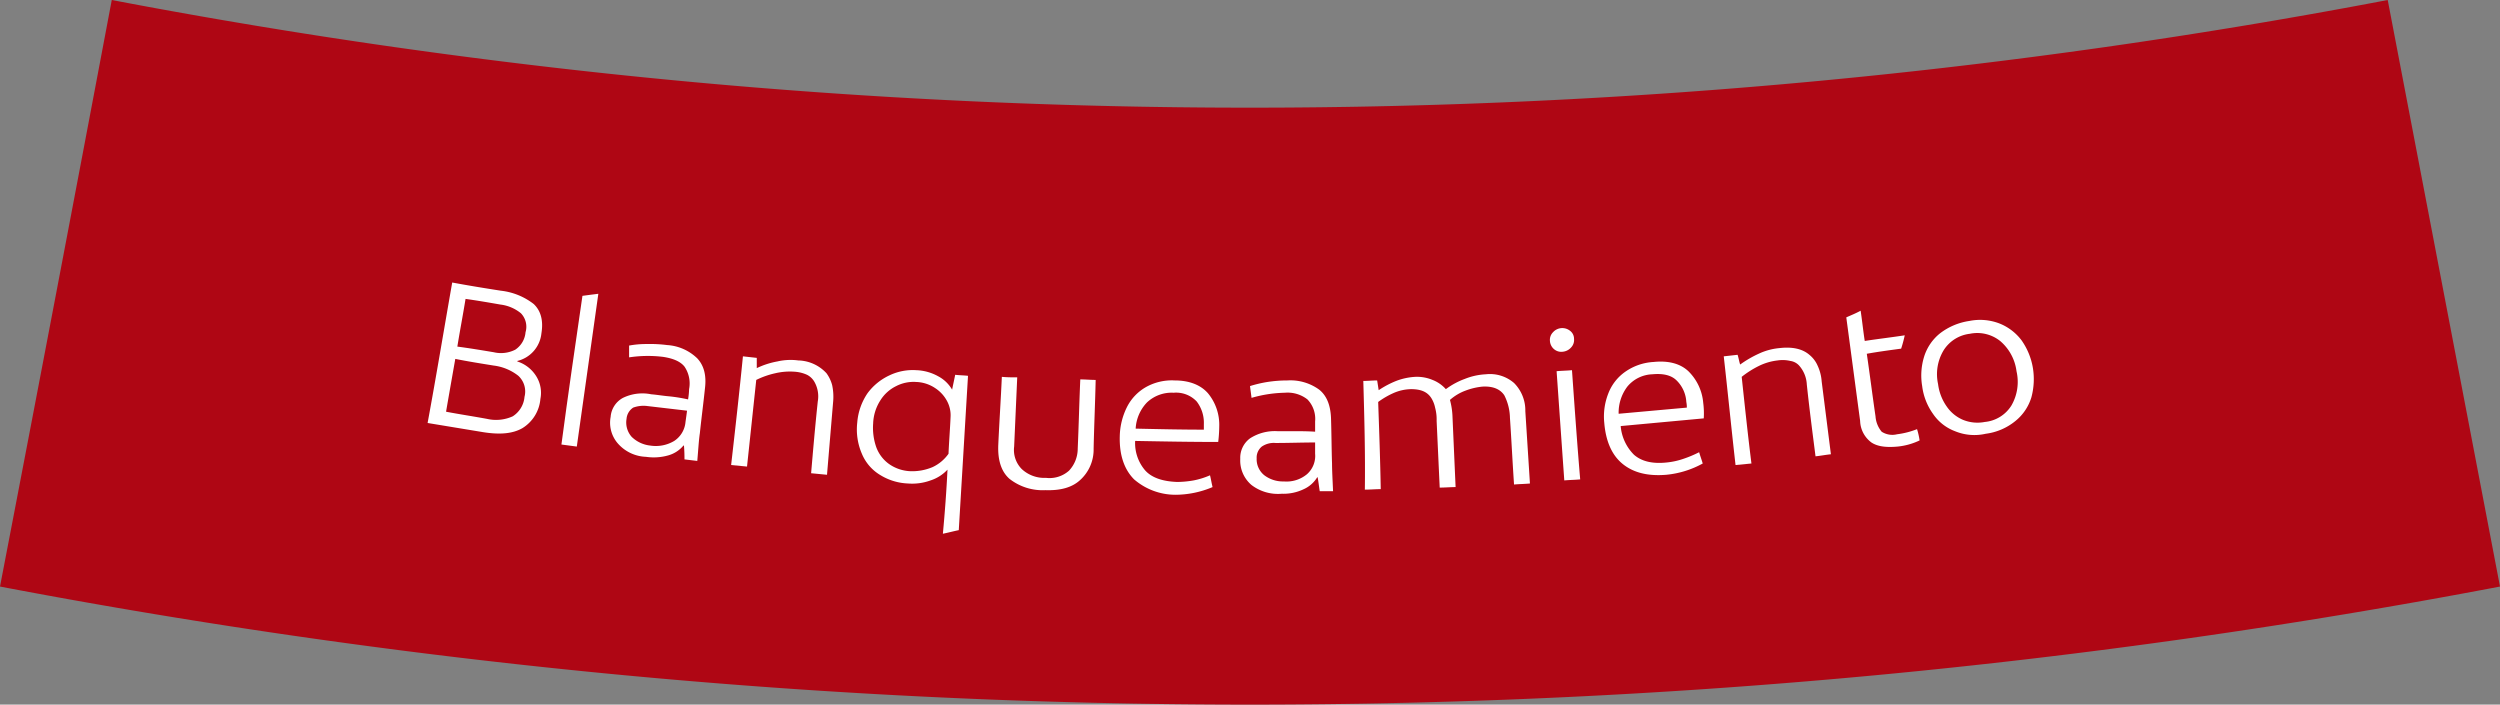 <svg id="Capa_1" data-name="Capa 1" xmlns="http://www.w3.org/2000/svg" viewBox="0 0 487.6 137.43"><rect x="0" y="0" width="487.6" height="137.43" fill="#808080" stroke="none"/><defs><style>.cls-1{fill:#af0614;}.cls-2{fill:#fff;}</style></defs><path class="cls-1" d="M487.6,114.4A1302.25,1302.25,0,0,1,0,114.4Q11,57.25,21.8,0A1183.4,1183.4,0,0,0,465.7,0l21.9,114.4"/><path class="cls-2" d="M88.2,55.1c3.2.6,6.3,1.1,9.5,1.6a12.74,12.74,0,0,1,6.4,2.6q2.1,2,1.5,5.7a6.18,6.18,0,0,1-4.7,5.4v.1a6.77,6.77,0,0,1,3.7,2.9,6.08,6.08,0,0,1,.8,4.4,7.42,7.42,0,0,1-3.5,5.7c-1.9,1.1-4.4,1.3-7.6.8L83.4,82.5C85.1,73.3,86.6,64.2,88.2,55.1Zm8.1,13.6a6.14,6.14,0,0,0,4.2-.5,4.53,4.53,0,0,0,2-3.4,3.79,3.79,0,0,0-.9-3.7,7.82,7.82,0,0,0-4-1.7c-2.3-.4-4.6-.8-6.8-1.1-.5,3.1-1.1,6.2-1.6,9.3C91.5,67.9,93.9,68.3,96.3,68.7ZM95,81.7a7.86,7.86,0,0,0,5-.5,5,5,0,0,0,2.3-3.8,4.16,4.16,0,0,0-1.2-4.1,9.69,9.69,0,0,0-4.8-2c-2.5-.4-5-.8-7.5-1.3-.6,3.4-1.2,6.8-1.8,10.3C89.6,80.8,92.3,81.2,95,81.7Z"/><path class="cls-2" d="M113.6,57.7c1-.1,2-.3,3.1-.4-1.4,9.9-2.8,19.8-4.2,29.8-1-.1-2-.3-3-.4C110.8,76.9,112.2,67.3,113.6,57.7Z"/><path class="cls-2" d="M120.6,86.6a6.16,6.16,0,0,1-1.5-5.3,4.61,4.61,0,0,1,2.4-3.7,8.65,8.65,0,0,1,5.5-.7c1.2.1,2.3.3,3.5.4a31.24,31.24,0,0,1,3.7.6,13.55,13.55,0,0,0,.2-2,5.83,5.83,0,0,0-.9-4.4c-.8-1-2.2-1.6-4.2-1.9a24.43,24.43,0,0,0-6.6.1V67.4a18.27,18.27,0,0,1,3.5-.3,25.49,25.49,0,0,1,3.9.2,9.27,9.27,0,0,1,5.9,2.6c1.3,1.4,1.8,3.3,1.5,5.8-.3,2.9-.7,5.9-1,8.8-.2,1.3-.3,3.1-.5,5.4l-2.5-.3c0-.6,0-1.5-.1-2.7h-.1a5.91,5.91,0,0,1-2.9,1.9,10.31,10.31,0,0,1-4.4.3A7.66,7.66,0,0,1,120.6,86.6Zm10.9-.6a4.92,4.92,0,0,0,2.2-3.7c.1-.7.2-1.4.3-2.2l-7.7-.9a5.86,5.86,0,0,0-2.8.3,2.89,2.89,0,0,0-1.3,2.2,4.22,4.22,0,0,0,1,3.5,6.1,6.1,0,0,0,3.6,1.7A7,7,0,0,0,131.5,86Z"/><path class="cls-2" d="M144.9,69.5l2.7.3v2a15.65,15.65,0,0,1,4-1.3,11.44,11.44,0,0,1,4.1-.2,7.72,7.72,0,0,1,5.5,2.5,7,7,0,0,1,1.1,2.3,10.79,10.79,0,0,1,.2,3.2c-.4,4.8-.8,9.5-1.2,14.3l-3.1-.3c.4-4.7.8-9.3,1.3-14a5.73,5.73,0,0,0-.7-3.9,3.48,3.48,0,0,0-1.4-1.3,7,7,0,0,0-2.4-.6,12.46,12.46,0,0,0-3.8.3,16.27,16.27,0,0,0-3.7,1.3c-.6,5.6-1.2,11.3-1.8,16.9l-3.1-.3C143.4,83.7,144.2,76.6,144.9,69.5Z"/><path class="cls-2" d="M184.8,91.6a7.83,7.83,0,0,1-3.3,2.1,10.46,10.46,0,0,1-4.4.6,11.15,11.15,0,0,1-5.5-1.7,8.72,8.72,0,0,1-3.5-4.1,11.94,11.94,0,0,1-.9-6.1,11.79,11.79,0,0,1,2-5.7,11.12,11.12,0,0,1,4.3-3.5,10.52,10.52,0,0,1,5.2-1,9.43,9.43,0,0,1,4.3,1.2,6.78,6.78,0,0,1,2.7,2.6c.2-1,.4-1.9.6-2.9.8.1,1.7.1,2.5.2-.6,10-1.2,20.1-1.8,30.1-1,.2-2.1.5-3.1.7C184.3,99.8,184.6,95.7,184.8,91.6Zm-2.9-.5a7.88,7.88,0,0,0,3.1-2.6c.1-2.4.3-4.8.4-7.2a5.86,5.86,0,0,0-.7-3.1,6.84,6.84,0,0,0-2.3-2.5,7.07,7.07,0,0,0-3.7-1.2,7.41,7.41,0,0,0-3.9.8,7.53,7.53,0,0,0-3.1,2.8,8.87,8.87,0,0,0-1.4,4.5,11.42,11.42,0,0,0,.6,4.6,7,7,0,0,0,2.5,3.3,7.73,7.73,0,0,0,4.1,1.4A10.17,10.17,0,0,0,181.9,91.1Z"/><path class="cls-2" d="M196.9,93.4c-1.6-1.4-2.3-3.6-2.2-6.5.2-4.5.5-8.9.7-13.4,1,.1,2,.1,3,.1l-.6,13.5a5.29,5.29,0,0,0,1.5,4.4,6.43,6.43,0,0,0,4.7,1.7,5.7,5.7,0,0,0,4.5-1.4,6.28,6.28,0,0,0,1.7-4.3c.2-4.5.3-9,.5-13.5,1,0,2,.1,3,.1-.1,4.5-.3,8.9-.4,13.4a8,8,0,0,1-2.6,6.1c-1.6,1.5-3.9,2.1-6.8,2A10.47,10.47,0,0,1,196.9,93.4Z"/><path class="cls-2" d="M221.2,93.5c-1.9-1.9-2.9-4.7-2.8-8.4a13.32,13.32,0,0,1,1.4-5.7,9.3,9.3,0,0,1,3.7-3.9,10.33,10.33,0,0,1,5.6-1.3c2.9,0,5.1.9,6.5,2.5a9.63,9.63,0,0,1,2.2,6.5,26.61,26.61,0,0,1-.2,3c-5.4,0-10.8-.1-16.2-.2a8.16,8.16,0,0,0,2,5.8c1.3,1.4,3.4,2.1,6.2,2.2a19.07,19.07,0,0,0,3.2-.3,15,15,0,0,0,3.2-1c.2.8.3,1.5.5,2.3a18.71,18.71,0,0,1-7.3,1.5A12.34,12.34,0,0,1,221.2,93.5Zm13.6-9.7V82.7a6.82,6.82,0,0,0-1.4-4.4,5.52,5.52,0,0,0-4.5-1.7,7,7,0,0,0-5.2,1.9,8,8,0,0,0-2.2,5.1C226,83.7,230.4,83.8,234.8,83.8Z"/><path class="cls-2" d="M244.1,94.6a6.25,6.25,0,0,1-2.2-5.1,4.71,4.71,0,0,1,1.9-4,8.93,8.93,0,0,1,5.4-1.4h3.5c1.1,0,2.3,0,3.8.1v-2a5.47,5.47,0,0,0-1.5-4.3,6.26,6.26,0,0,0-4.4-1.3,25,25,0,0,0-6.5,1c-.1-.8-.2-1.5-.3-2.3a24.44,24.44,0,0,1,3.4-.8,25.61,25.61,0,0,1,3.9-.3,9.54,9.54,0,0,1,6.2,1.8c1.5,1.2,2.2,3.1,2.3,5.5.1,3,.1,5.9.2,8.9,0,1.3.1,3.1.2,5.4h-2.6c-.1-.6-.2-1.5-.4-2.7h-.1a5.88,5.88,0,0,1-2.6,2.3,9.14,9.14,0,0,1-4.3.9A8.48,8.48,0,0,1,244.1,94.6Zm10.8-2.1a4.75,4.75,0,0,0,1.6-4V86.3c-2.6,0-5.1.1-7.7.1a4.15,4.15,0,0,0-2.7.7,2.78,2.78,0,0,0-1,2.3,4,4,0,0,0,1.5,3.3,6,6,0,0,0,3.8,1.2A6.25,6.25,0,0,0,254.9,92.5Z"/><path class="cls-2" d="M265.9,74.3c.9,0,1.8-.1,2.7-.1.1.6.2,1.3.3,1.9a18.29,18.29,0,0,1,3.4-1.8,12.29,12.29,0,0,1,3.7-.8,7.89,7.89,0,0,1,3.4.6,6.77,6.77,0,0,1,2.6,1.8,14.57,14.57,0,0,1,3.7-2,12.65,12.65,0,0,1,4.1-.9,7.17,7.17,0,0,1,5.5,1.7,7.56,7.56,0,0,1,2.2,5.5l.9,14.1c-1,.1-2,.1-3.1.2-.3-4.3-.5-8.6-.8-13a10.11,10.11,0,0,0-1.1-4.4c-.8-1.2-2.2-1.8-4.2-1.7a12.66,12.66,0,0,0-3.4.8,9.55,9.55,0,0,0-3,1.8,14.45,14.45,0,0,1,.5,3.4c.2,4.5.4,9.1.6,13.6-1,0-2,.1-3.1.1-.2-4.3-.4-8.7-.6-13a8.8,8.8,0,0,0-.3-2.6,5.63,5.63,0,0,0-.7-1.8c-.8-1.3-2.1-1.8-4-1.8a8.9,8.9,0,0,0-3.5.8,15.84,15.84,0,0,0-2.9,1.7c.2,5.7.4,11.3.5,17-1,0-2,.1-3.1.1C266.3,88.5,266.1,81.4,265.9,74.3Z"/><path class="cls-2" d="M303.1,68.1a2.26,2.26,0,0,1-.8-1.6,2.11,2.11,0,0,1,.6-1.7,2.43,2.43,0,0,1,3.3-.3,1.94,1.94,0,0,1,.8,1.6,2.11,2.11,0,0,1-.6,1.7,2.47,2.47,0,0,1-1.6.8A2.16,2.16,0,0,1,303.1,68.1Zm.5,4.3c1-.1,2-.1,3-.2.5,7.1,1,14.2,1.6,21.3-1,.1-2,.1-3.1.2C304.6,86.7,304.1,79.5,303.6,72.4Z"/><path class="cls-2" d="M316.5,90.5c-2.1-1.7-3.3-4.4-3.6-8a12.24,12.24,0,0,1,.8-5.8,9.16,9.16,0,0,1,3.3-4.2,10.64,10.64,0,0,1,5.5-1.9c2.9-.3,5.2.3,6.8,1.8a9.79,9.79,0,0,1,2.9,6.2,15.54,15.54,0,0,1,.1,3l-16.2,1.5a8.94,8.94,0,0,0,2.6,5.6c1.5,1.3,3.6,1.8,6.4,1.5a14.28,14.28,0,0,0,3.2-.7,22.22,22.22,0,0,0,3.1-1.3c.2.7.5,1.5.7,2.2a18.34,18.34,0,0,1-7.1,2.2C321.4,92.9,318.6,92.2,316.5,90.5Zm12.5-11a5.38,5.38,0,0,0-.1-1.1,6.36,6.36,0,0,0-1.9-4.2c-1-1-2.6-1.4-4.7-1.2a6.62,6.62,0,0,0-4.9,2.4,8.41,8.41,0,0,0-1.7,5.3Z"/><path class="cls-2" d="M336.2,69.5l2.7-.3c.2.6.3,1.3.5,1.9A21.22,21.22,0,0,1,343,69a12,12,0,0,1,4-1.1c2.5-.3,4.5.1,5.9,1.3a5.6,5.6,0,0,1,1.6,2.1,8.78,8.78,0,0,1,.8,3.1c.6,4.7,1.2,9.5,1.8,14.2-1,.1-2,.3-3,.4-.6-4.7-1.2-9.3-1.7-14a6,6,0,0,0-1.5-3.7,2.84,2.84,0,0,0-1.7-.9,6.58,6.58,0,0,0-2.5-.1,11.08,11.08,0,0,0-3.7,1.1,18.52,18.52,0,0,0-3.3,2.1c.6,5.6,1.2,11.3,1.9,16.9l-3.1.3C337.7,83.7,337,76.6,336.2,69.5Z"/><path class="cls-2" d="M365,86.3a5.42,5.42,0,0,1-2.2-4.2c-.9-6.7-1.8-13.5-2.7-20.2.9-.4,1.9-.8,2.8-1.3.3,2,.5,4,.8,5.9,2.6-.4,5.2-.7,7.8-1.1a25,25,0,0,1-.7,2.6c-2.2.3-4.5.6-6.7,1,.6,4.1,1.1,8.1,1.7,12.2a5.24,5.24,0,0,0,1.2,3,3.81,3.81,0,0,0,3,.5,15.94,15.94,0,0,0,3.9-1,14.19,14.19,0,0,1,.5,2.2,12.83,12.83,0,0,1-4.3,1.2C367.9,87.3,366.2,87.1,365,86.3Z"/><path class="cls-2" d="M381.3,84.1a9,9,0,0,1-4.3-3.4,11.79,11.79,0,0,1-2.1-5.4,12.43,12.43,0,0,1,.4-5.8,9.41,9.41,0,0,1,3.1-4.5,12.33,12.33,0,0,1,5.7-2.4,10.54,10.54,0,0,1,5.9.5,10,10,0,0,1,4.3,3.3,13.1,13.1,0,0,1,2.2,5.4,13.56,13.56,0,0,1-.3,5.7,9.46,9.46,0,0,1-3.1,4.6,11.43,11.43,0,0,1-5.8,2.5A9.9,9.9,0,0,1,381.3,84.1Zm11-5a9.2,9.2,0,0,0,1-6.7,9.25,9.25,0,0,0-3.2-5.9,7.17,7.17,0,0,0-5.9-1.4,7,7,0,0,0-5.1,3.2,9,9,0,0,0-1.1,6.6,9.68,9.68,0,0,0,1.7,4.4,7.27,7.27,0,0,0,3.2,2.6,7.43,7.43,0,0,0,4.2.4A6.87,6.87,0,0,0,392.3,79.1Z"/></svg>